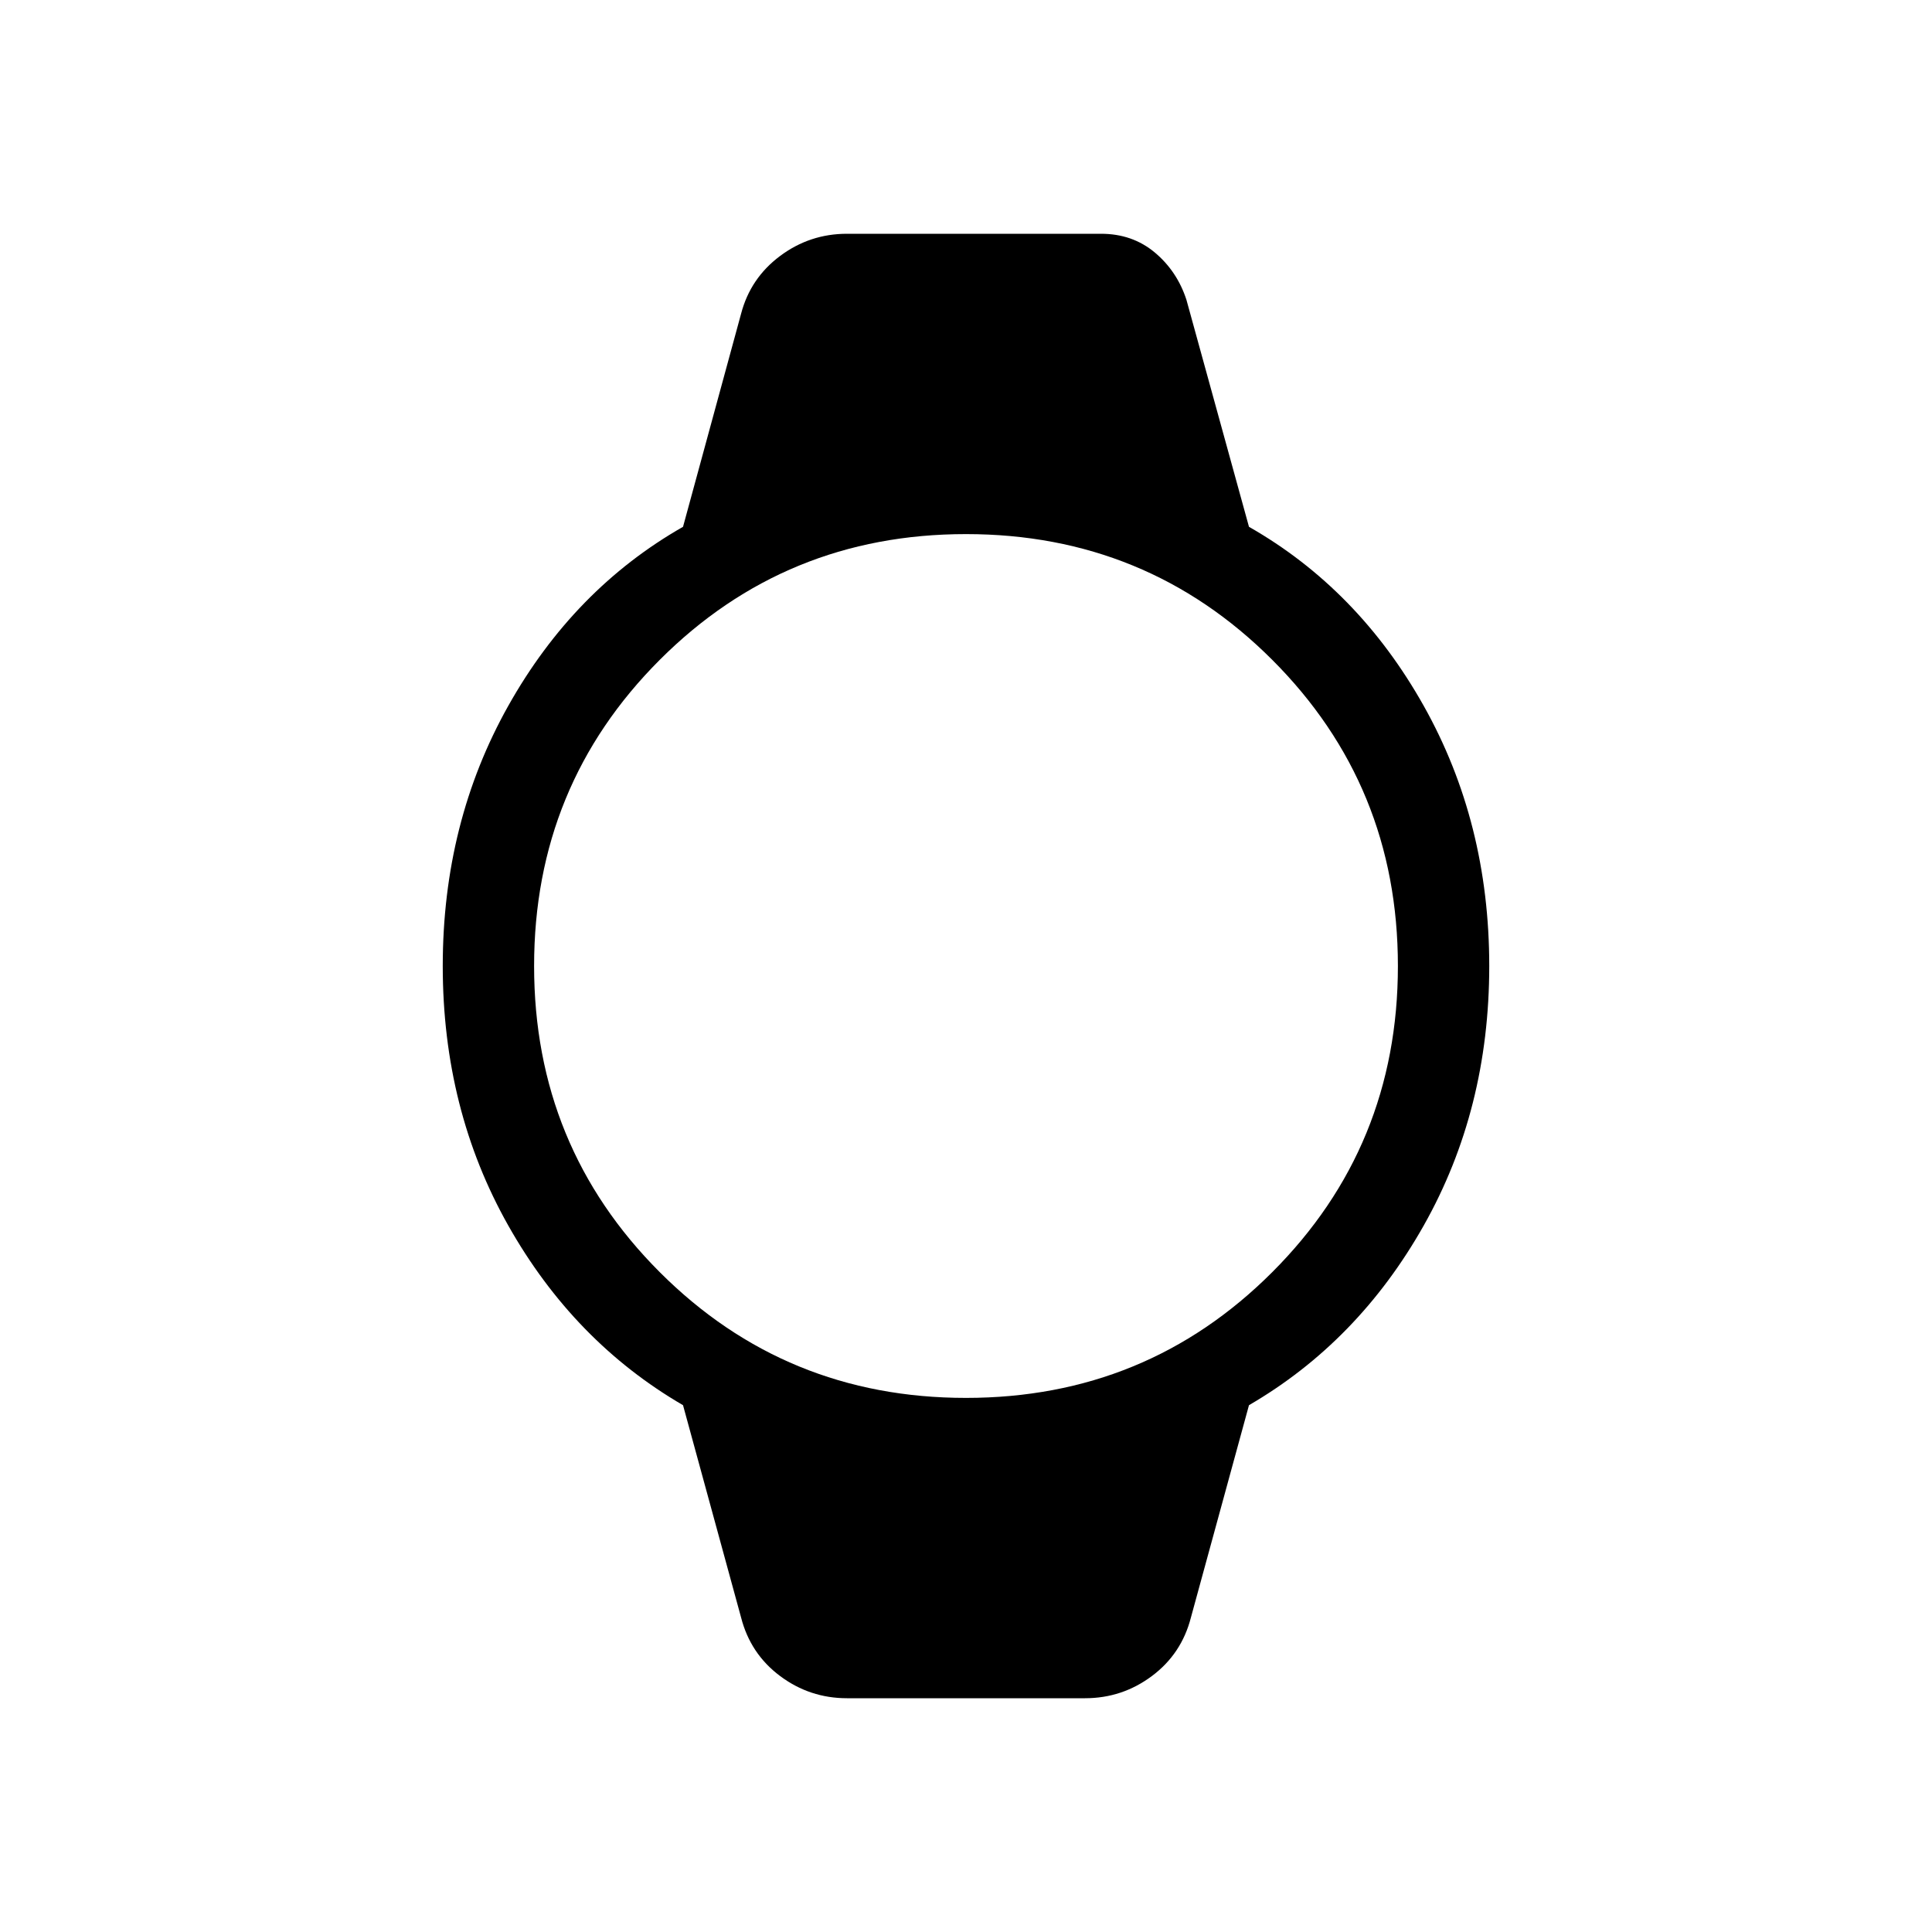 <svg xmlns="http://www.w3.org/2000/svg" width="48" height="48" viewBox="0 -960 960 960"><path d="M420.85-116.16q-18.46 0-33.23-11.03-14.77-11.04-19.39-29.12l-28.84-105.46q-54.23-31.54-86.81-89.23Q220-408.69 220-480t32.58-129.31q32.58-58 86.81-88.92l28.84-105.84q4.62-17.7 19.39-28.74 14.77-11.03 33.23-11.03h126.23q15.61 0 26.73 9.3 11.11 9.31 15.73 23.54l31.07 112.77q54.23 30.92 86.81 88.92Q740-551.31 740-480t-32.58 129q-32.58 57.69-86.81 89.23l-28.84 105.46q-4.62 18.08-19.39 29.12-14.77 11.03-33.23 11.03h-118.3ZM480-265.39q89.69 0 152.15-62.46 62.46-62.46 62.46-152.15t-62.46-152.15Q569.69-694.61 480-694.61t-152.15 62.46Q265.39-569.69 265.39-480t62.46 152.15q62.46 62.46 152.15 62.46Z"/></svg>
